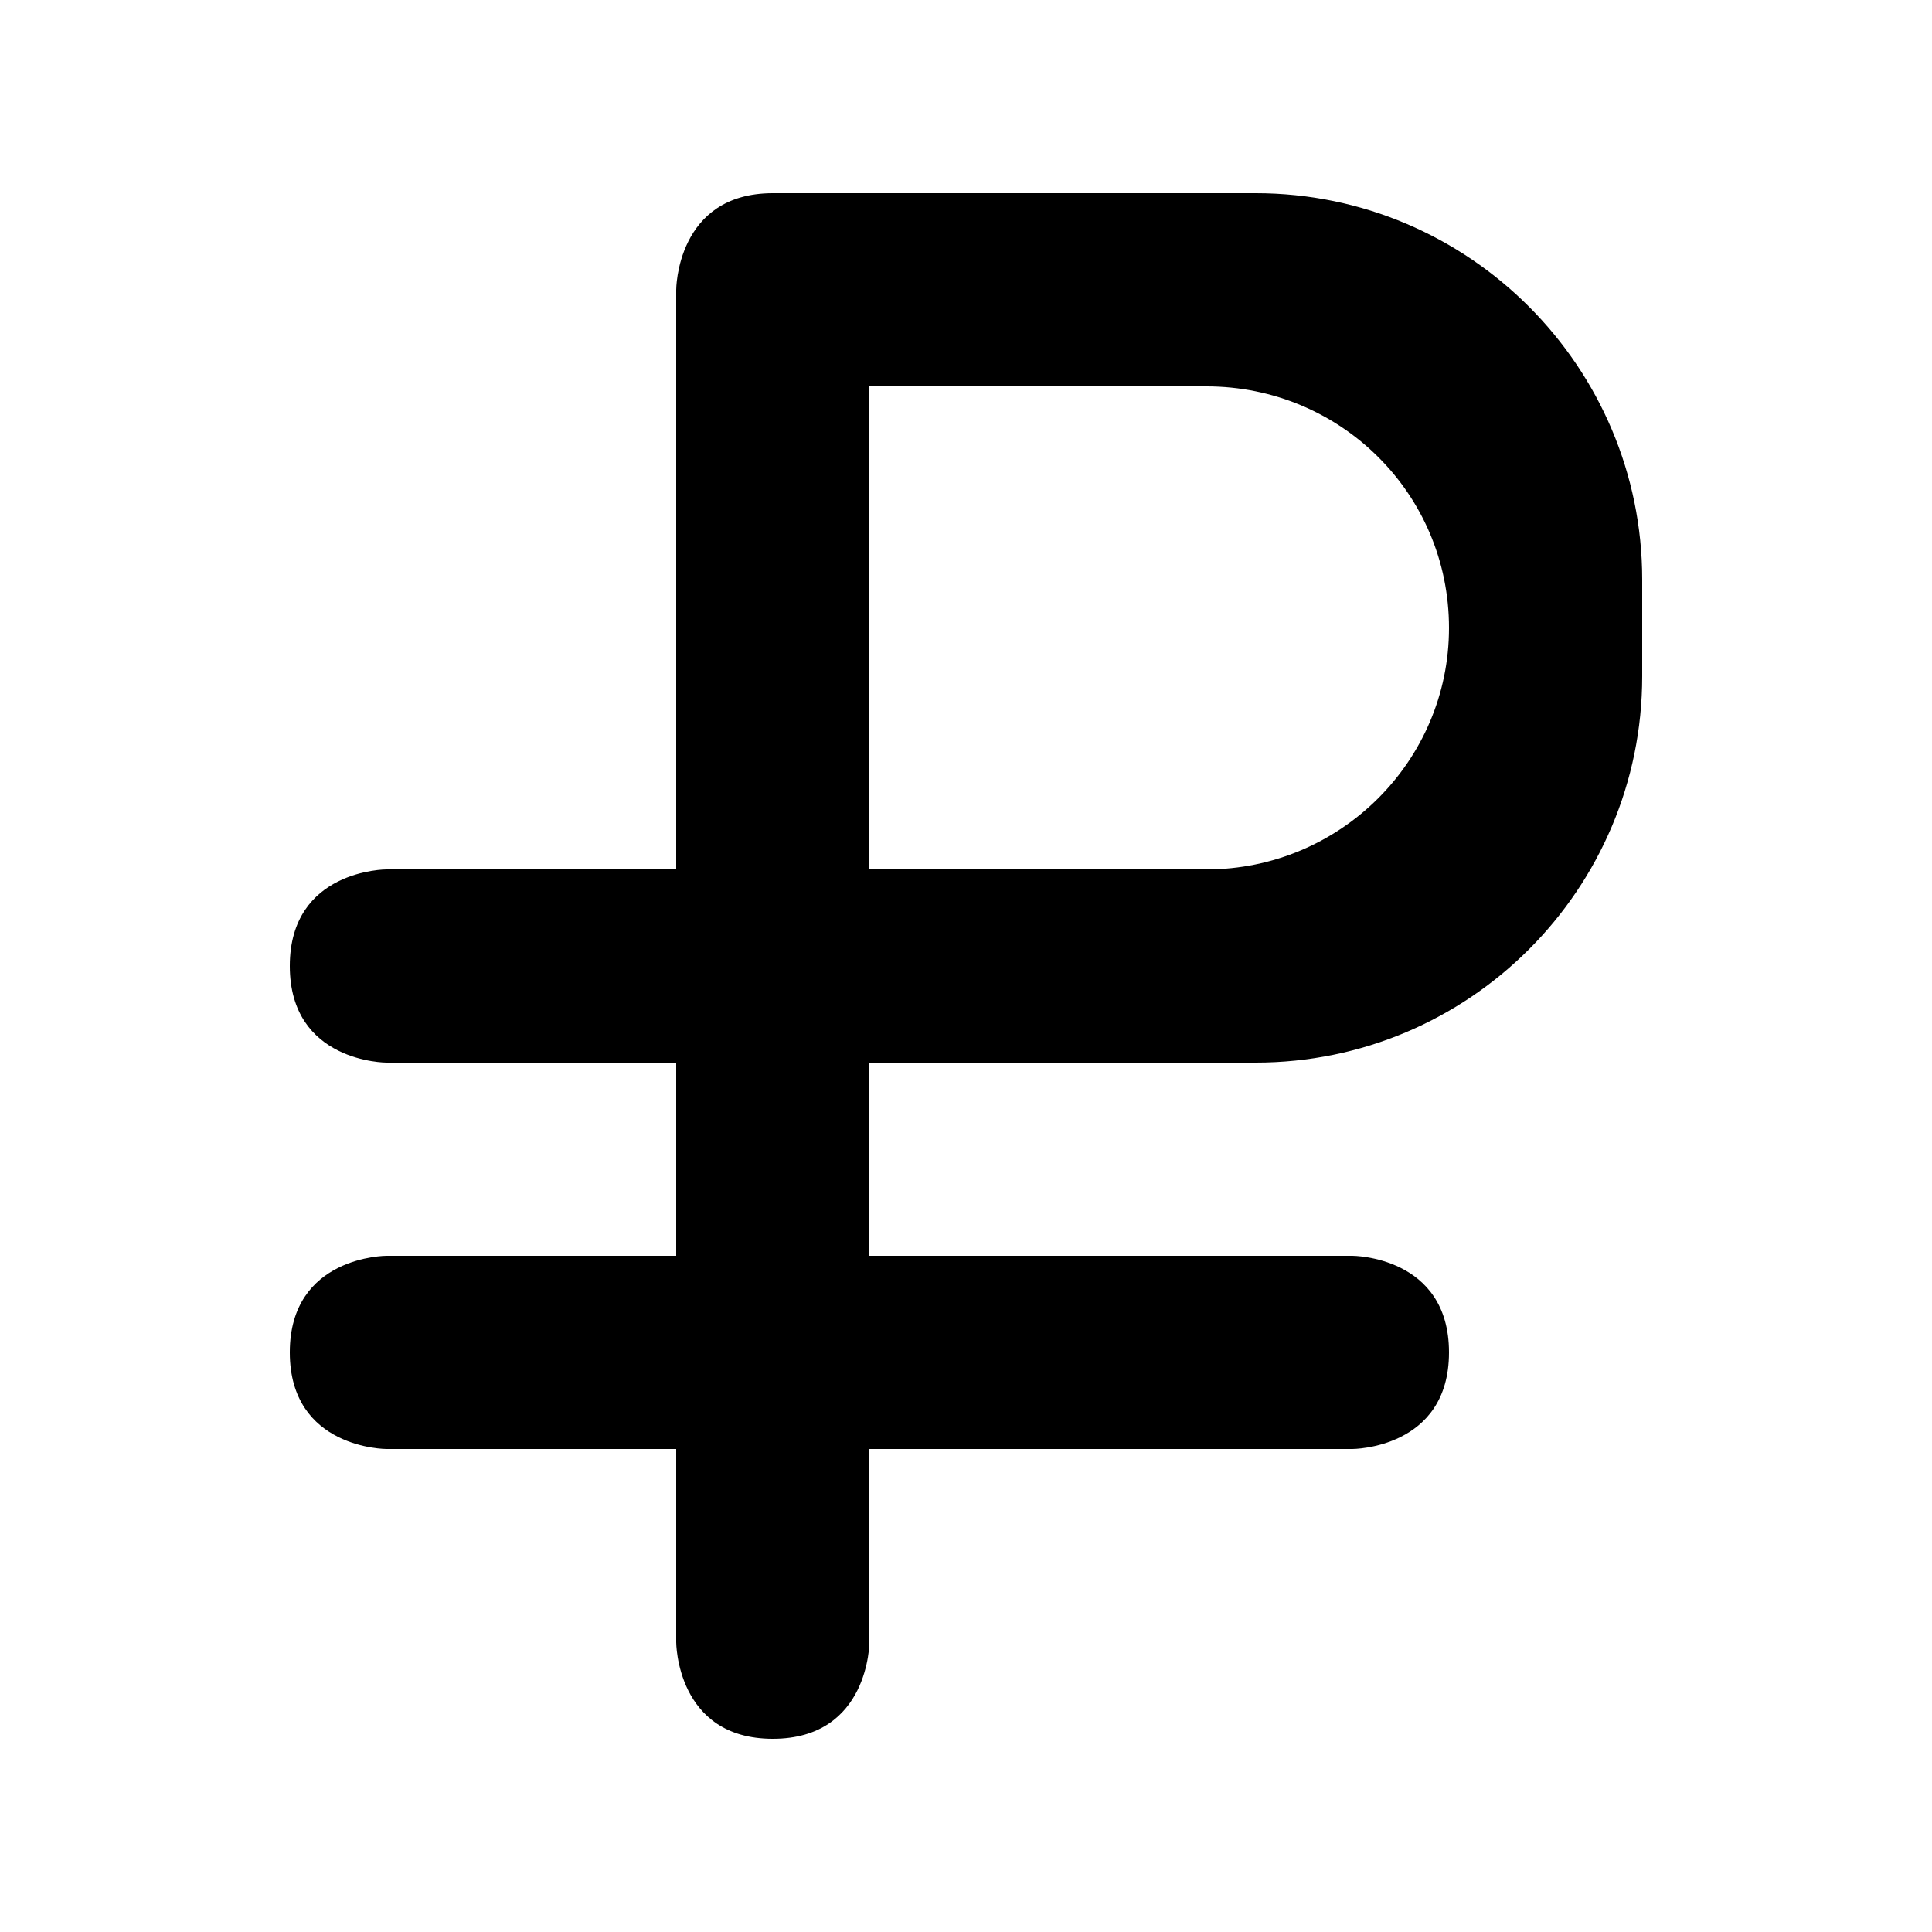 <svg width="20px" height="20px" viewBox="0 0 20 20" version="1.1" xmlns="http://www.w3.org/2000/svg">
    <g fill-rule="evenodd">
        <path d="M7,3 C7,3 7,2 8,2 L13,2 C15.209,2 17,3.8 17,6 L17,7 C17,9.209 15.205,11 13,11 L9,11 L9,13 L14,13 C14,13 15,13 15,14 C15,15 14,15 14,15 L9,15 L9,17 C9,17 9,18 8,18 C7,18 7,17 7,17 L7,15 L4,15 C4,15 3,15 3,14 C3,13 4,13 4,13 L7,13 L7,11 L4,11 C4,11 3,11 3,10 C3,9 4,9 4,9 L7,9 L7,3 Z M12.49,4 L9,4 L9,9 L12.49,9 C13.871,9 15,7.881 15,6.5 C15,5.11 13.876,4 12.49,4 Z"></path>
    </g>
</svg>